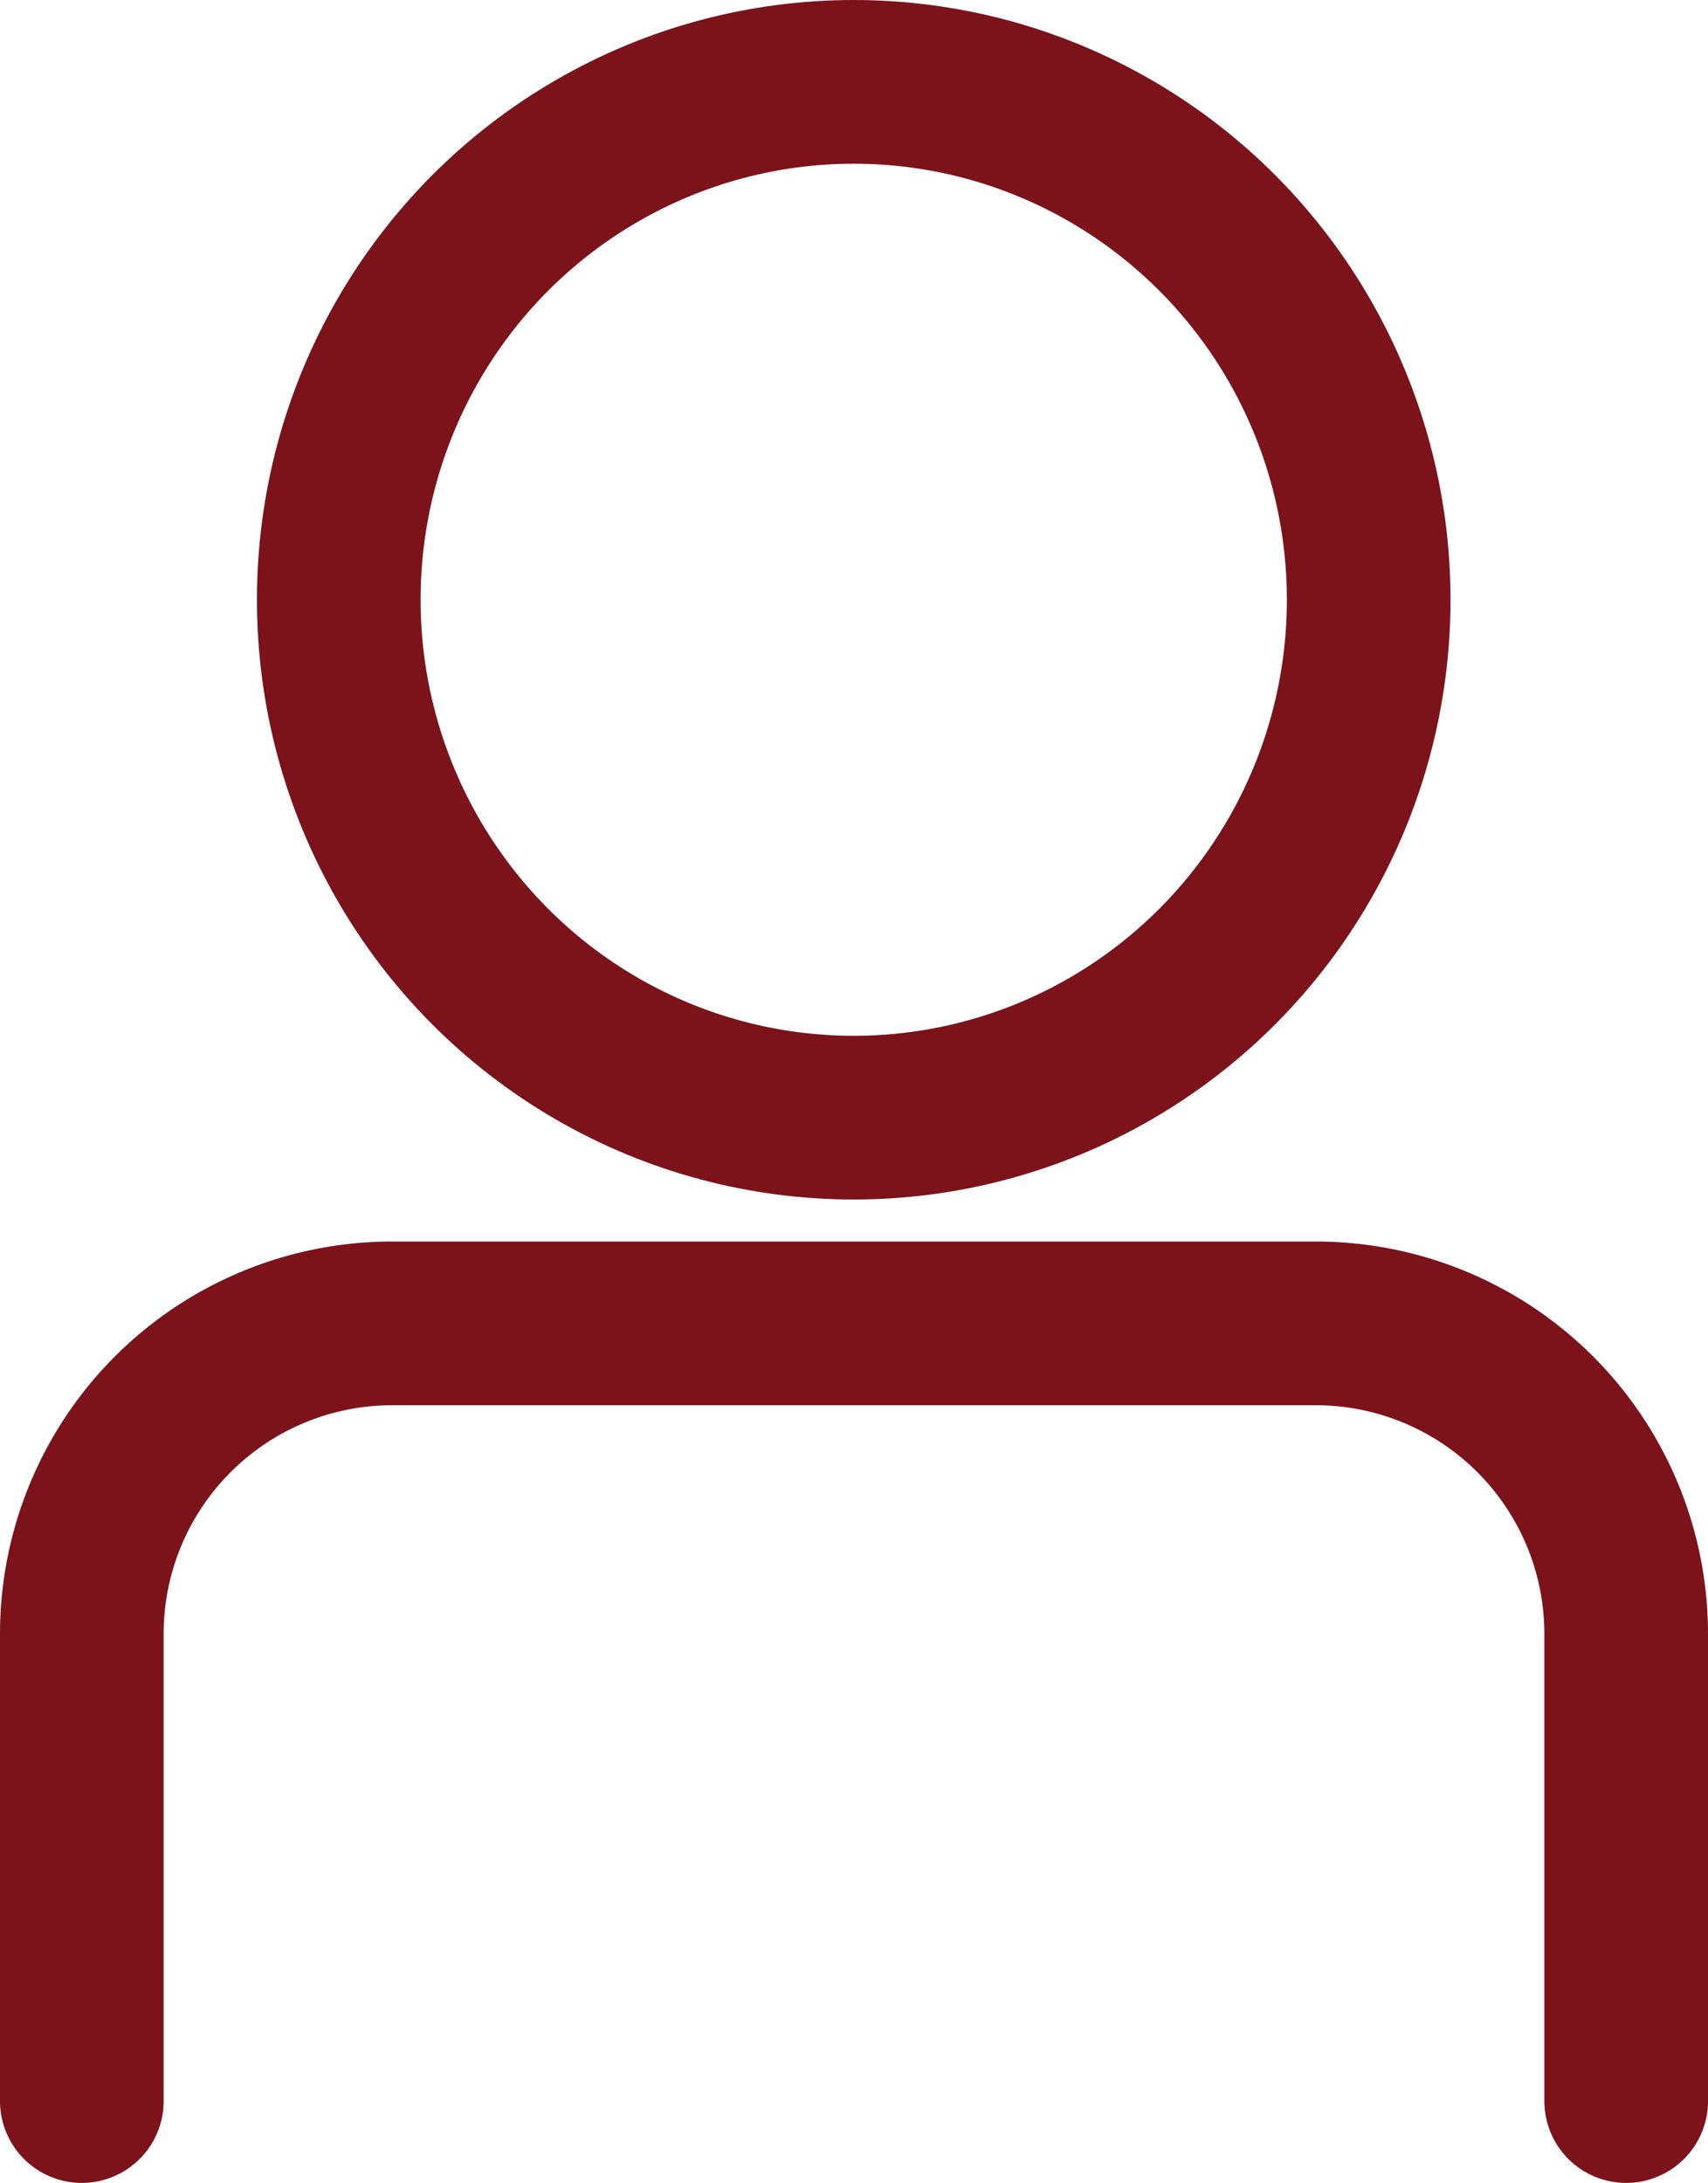 <svg xmlns="http://www.w3.org/2000/svg" viewBox="0 0 31.31 40"><defs><style>.cls-1{fill:none;stroke:#7c131b;stroke-linecap:round;stroke-linejoin:round;stroke-width:3px;}</style></defs><title>Asset 19</title><g id="Layer_2" data-name="Layer 2"><g id="Layer_1-2" data-name="Layer 1"><path class="cls-1" d="M29.81,38.5V29.94a5.69,5.69,0,0,0-5.66-5.69h-17A5.69,5.69,0,0,0,1.5,29.94V38.5"/><ellipse class="cls-1" cx="15.65" cy="10.99" rx="9.44" ry="9.49"/></g></g></svg>